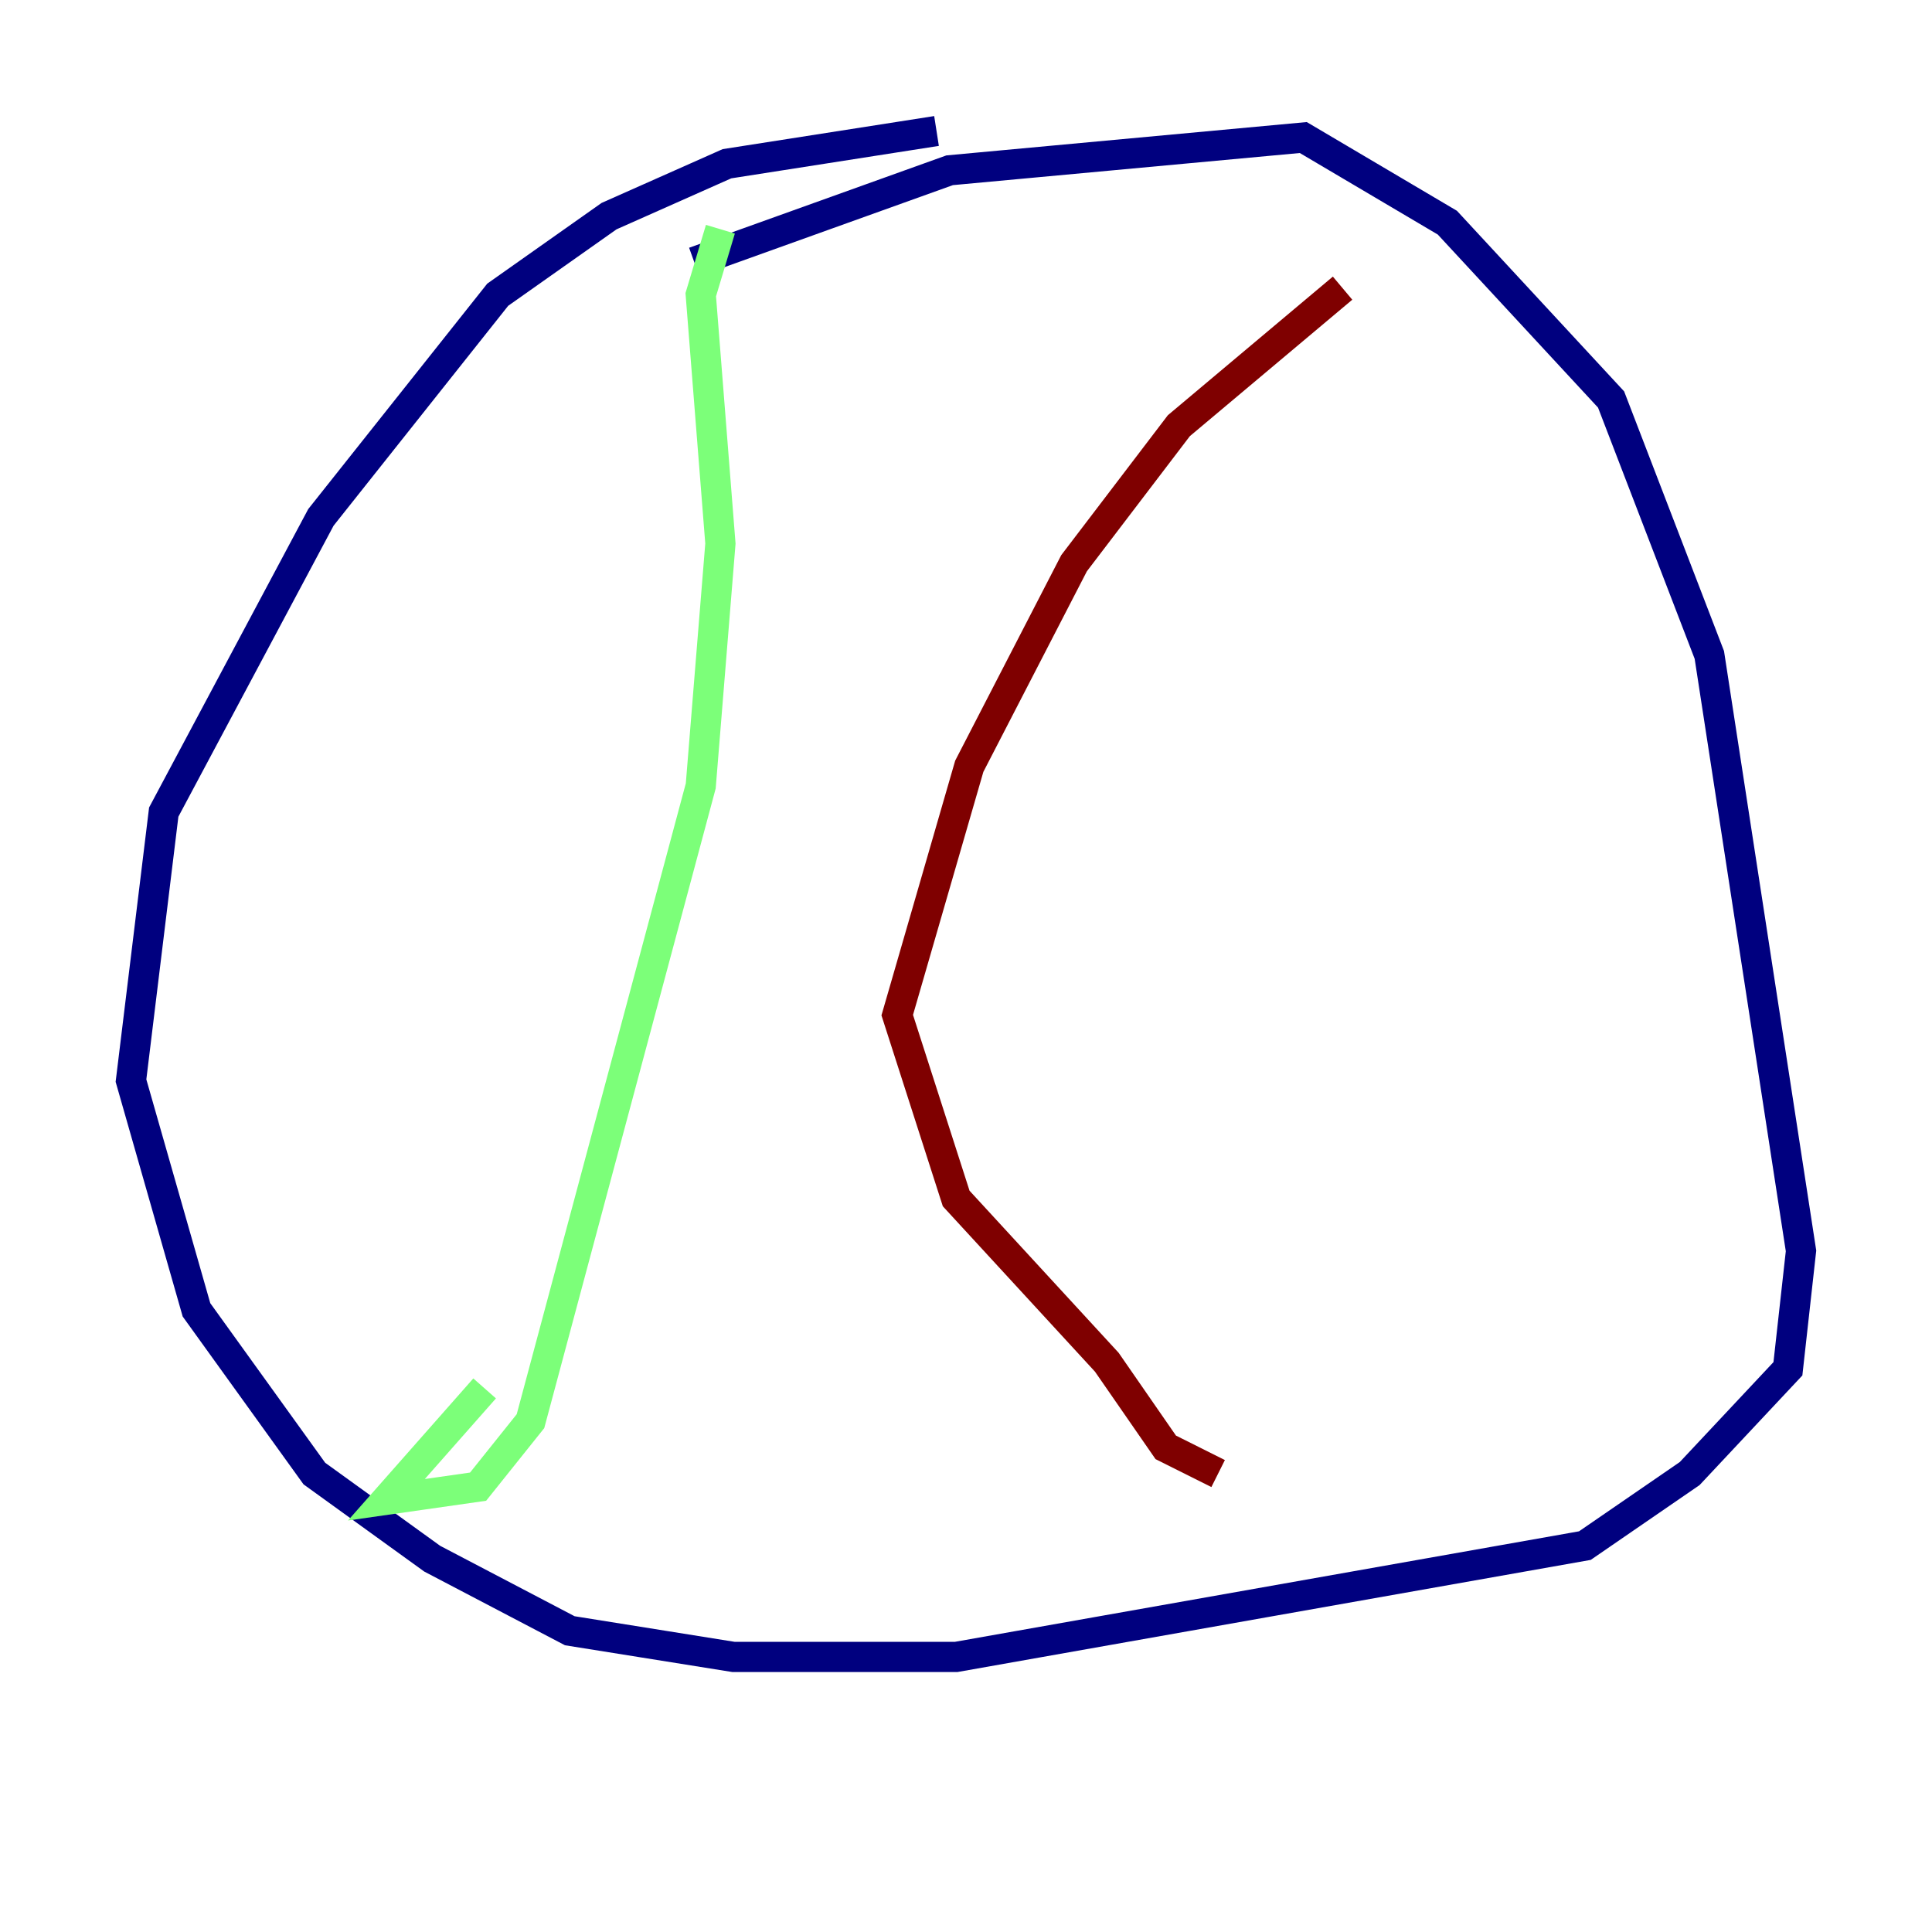 <?xml version="1.0" encoding="utf-8" ?>
<svg baseProfile="tiny" height="128" version="1.2" viewBox="0,0,128,128" width="128" xmlns="http://www.w3.org/2000/svg" xmlns:ev="http://www.w3.org/2001/xml-events" xmlns:xlink="http://www.w3.org/1999/xlink"><defs /><polyline fill="none" points="62.047,8.678 48.163,10.848 40.352,14.319 32.976,19.525 21.261,34.278 10.848,53.803 8.678,71.593 13.017,86.78 20.827,97.627 28.637,103.268 37.749,108.041 48.597,109.776 63.349,109.776 105.003,102.4 111.946,97.627 118.454,90.685 119.322,82.875 113.248,43.39 106.739,26.468 95.891,14.752 86.346,9.112 62.915,11.281 45.993,17.356" stroke="#00007f" stroke-width="2" /><polyline fill="none" points="47.729,15.186 46.427,19.525 47.729,36.014 46.427,52.068 35.146,94.156 31.675,98.495 25.6,99.363 32.108,91.986" stroke="#7cff79" stroke-width="2" /><polyline fill="none" points="88.949,19.091 78.102,28.203 71.159,37.315 64.217,50.766 59.444,67.254 63.349,79.403 73.329,90.251 77.234,95.891 80.705,97.627" stroke="#7f0000" stroke-width="2" /></svg>